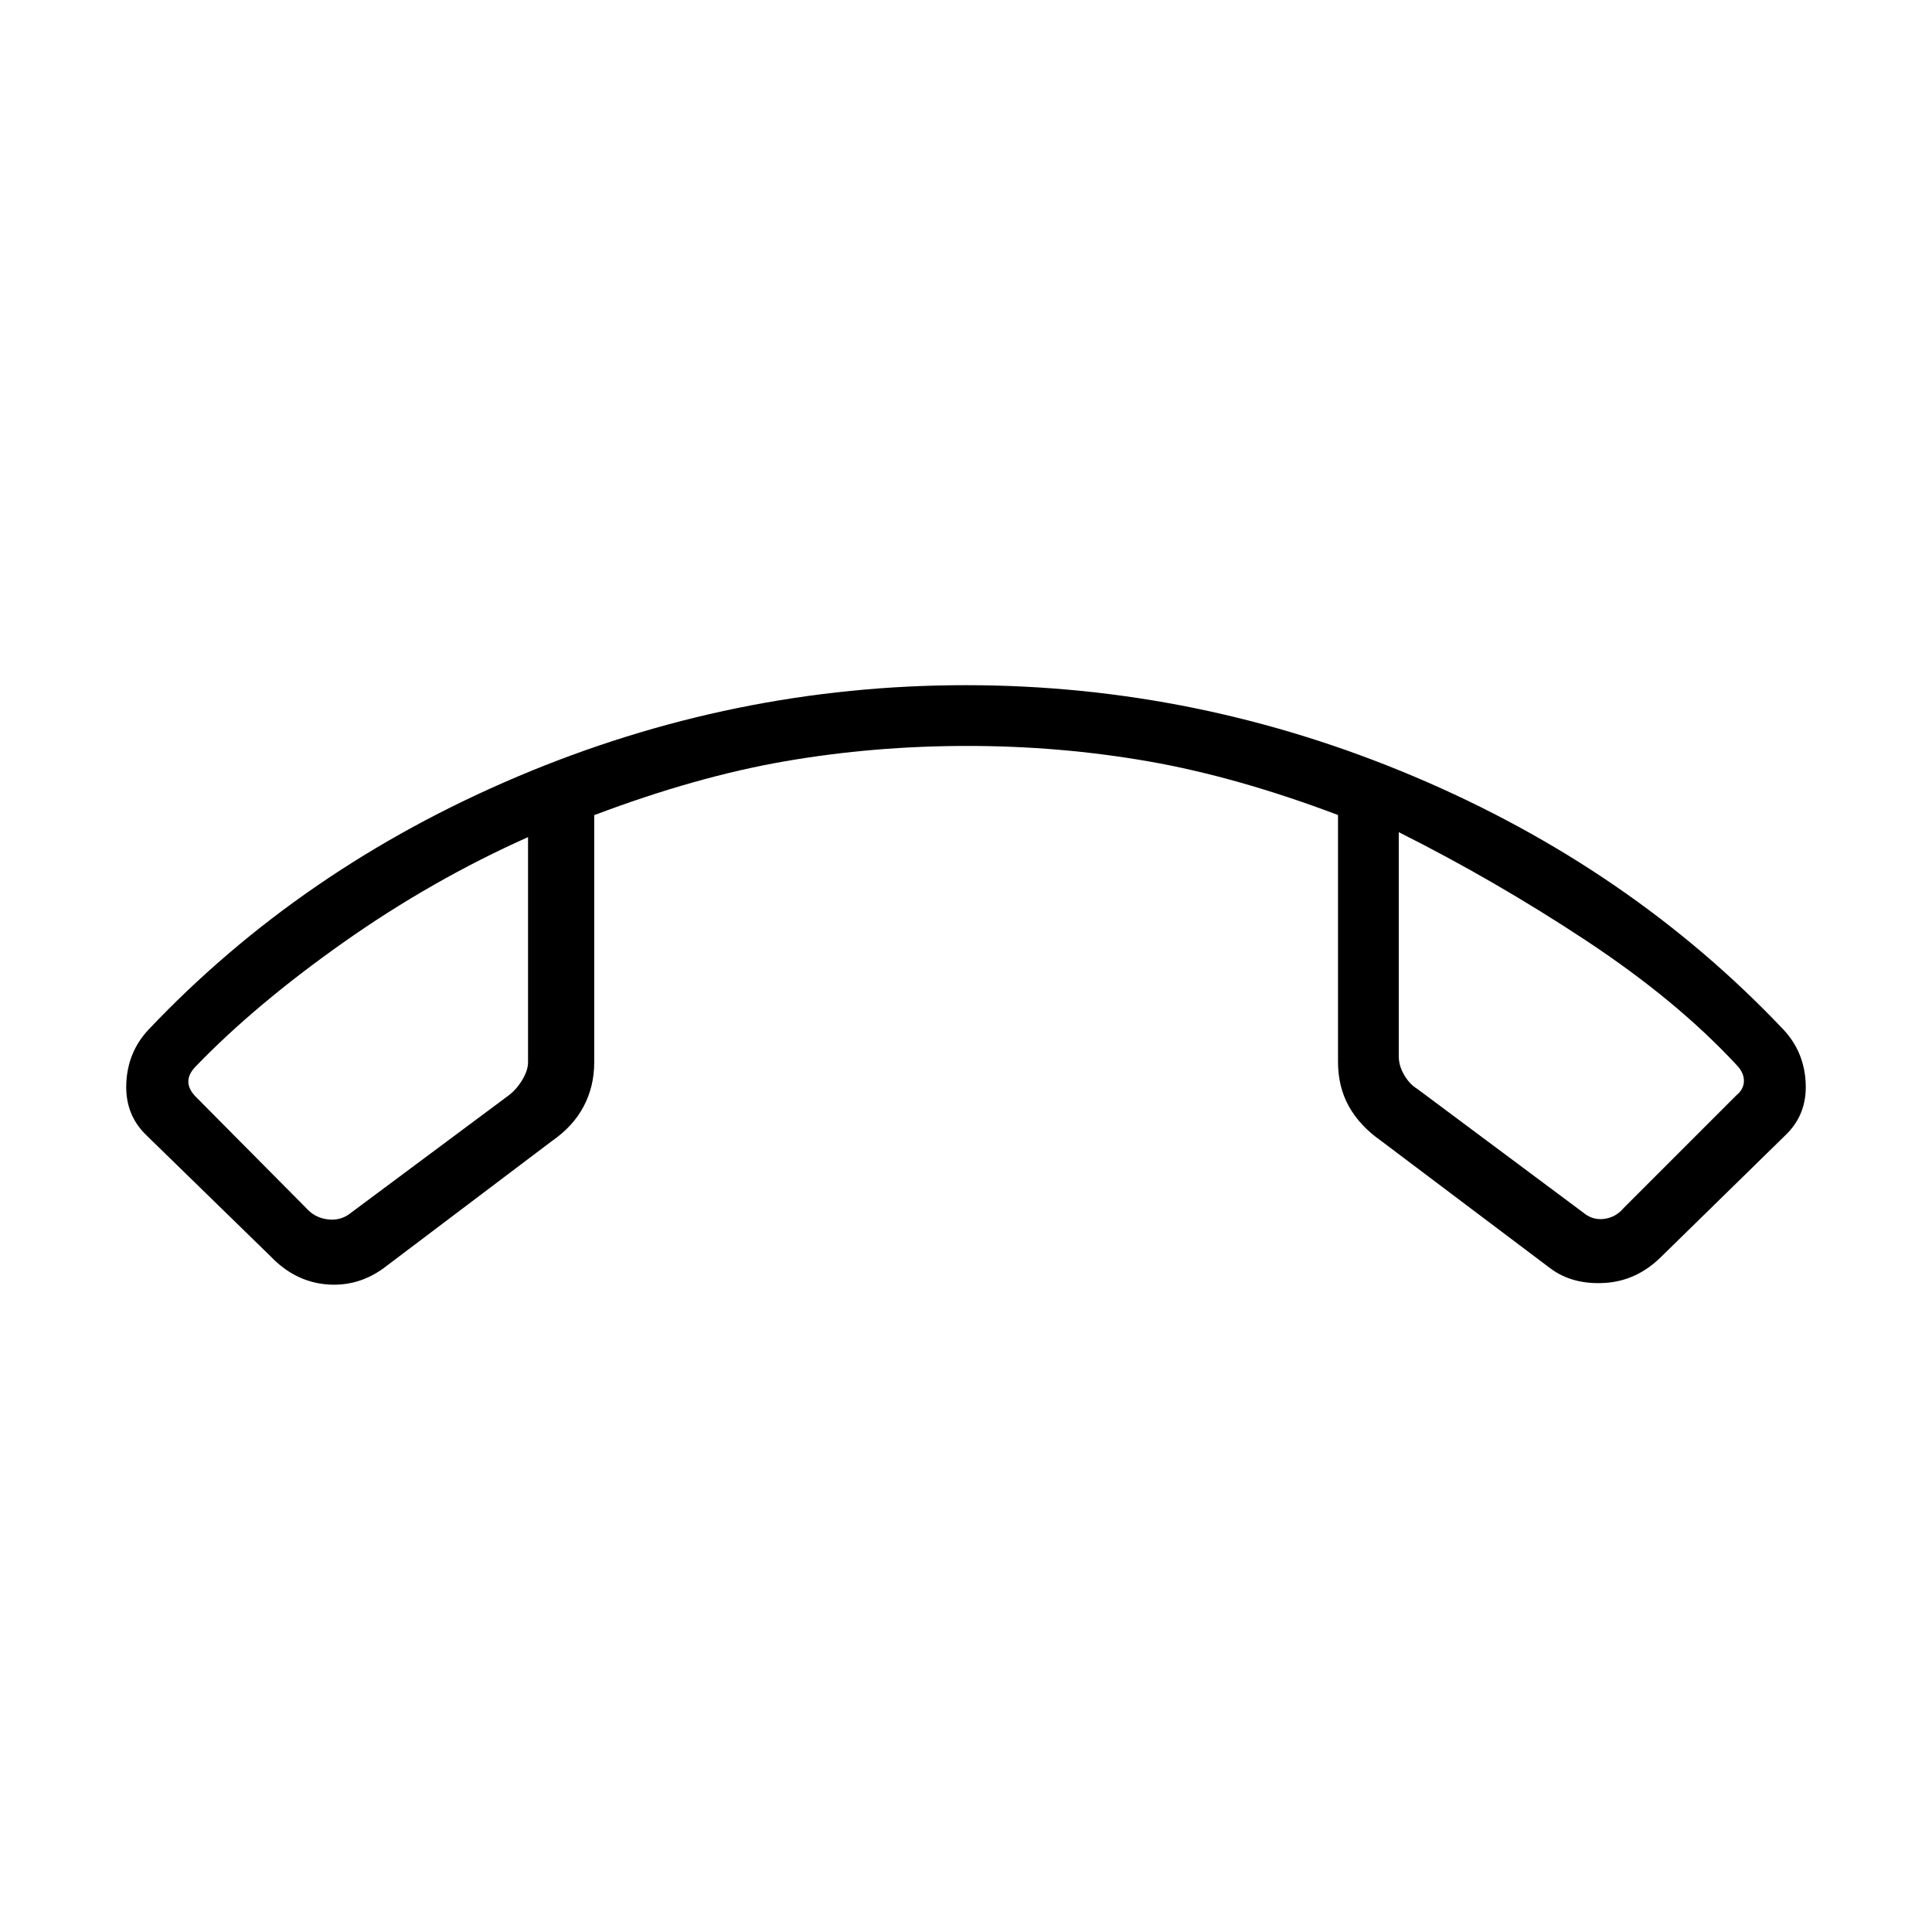 <svg xmlns="http://www.w3.org/2000/svg" height="48" viewBox="0 -960 960 960" width="48"><path d="m134.5-335.69-61.48-59.94q-10.9-10.28-10.27-25.94.63-15.66 11.03-26.79 76.03-80.29 183.33-125.74 107.29-45.44 222.78-45.44t222.9 45.44q107.4 45.45 183.43 125.74 10.4 11.13 11.03 26.79.63 15.66-10.38 25.94l-61.25 59.94q-12.24 12.23-28.27 13.17-16.04.94-27.01-7.26l-84.33-63.52q-10.41-7.35-15.79-17.01-5.37-9.66-5.37-22.19v-122.53q-50.47-19.05-94.35-26.68-43.88-7.64-89.76-7.64-46.74 0-90.87 7.66-44.13 7.65-94.6 26.73v122.84q0 11.92-5.25 21.89-5.25 9.96-15.89 17.29l-83.9 63.38q-13 9.21-28.46 7.71-15.45-1.5-27.27-13.84Zm127.88-208.35q-47.73 21.31-91.5 52.16-43.76 30.84-73.46 61.61-3.84 3.85-3.84 7.69 0 3.85 3.84 7.7l55.7 56.15q3.84 3.85 9.61 4.61 5.77.77 10.39-2.3L253.15-416q3.85-3.08 6.54-7.69 2.69-4.62 2.69-8.46v-111.89Zm432.66-2.46v111.42q0 4.62 2.69 9.23 2.69 4.62 6.54 6.93l82.5 61.5q4.61 3.84 10.38 3.07 5.77-.77 9.62-5.38l55.92-55.92q3.85-3.08 3.85-7.31 0-4.23-3.85-8.08Q833-463 787.98-492.73q-45.02-29.73-92.94-53.77Zm-432.66 2.46Zm432.66-2.46Z"/></svg>